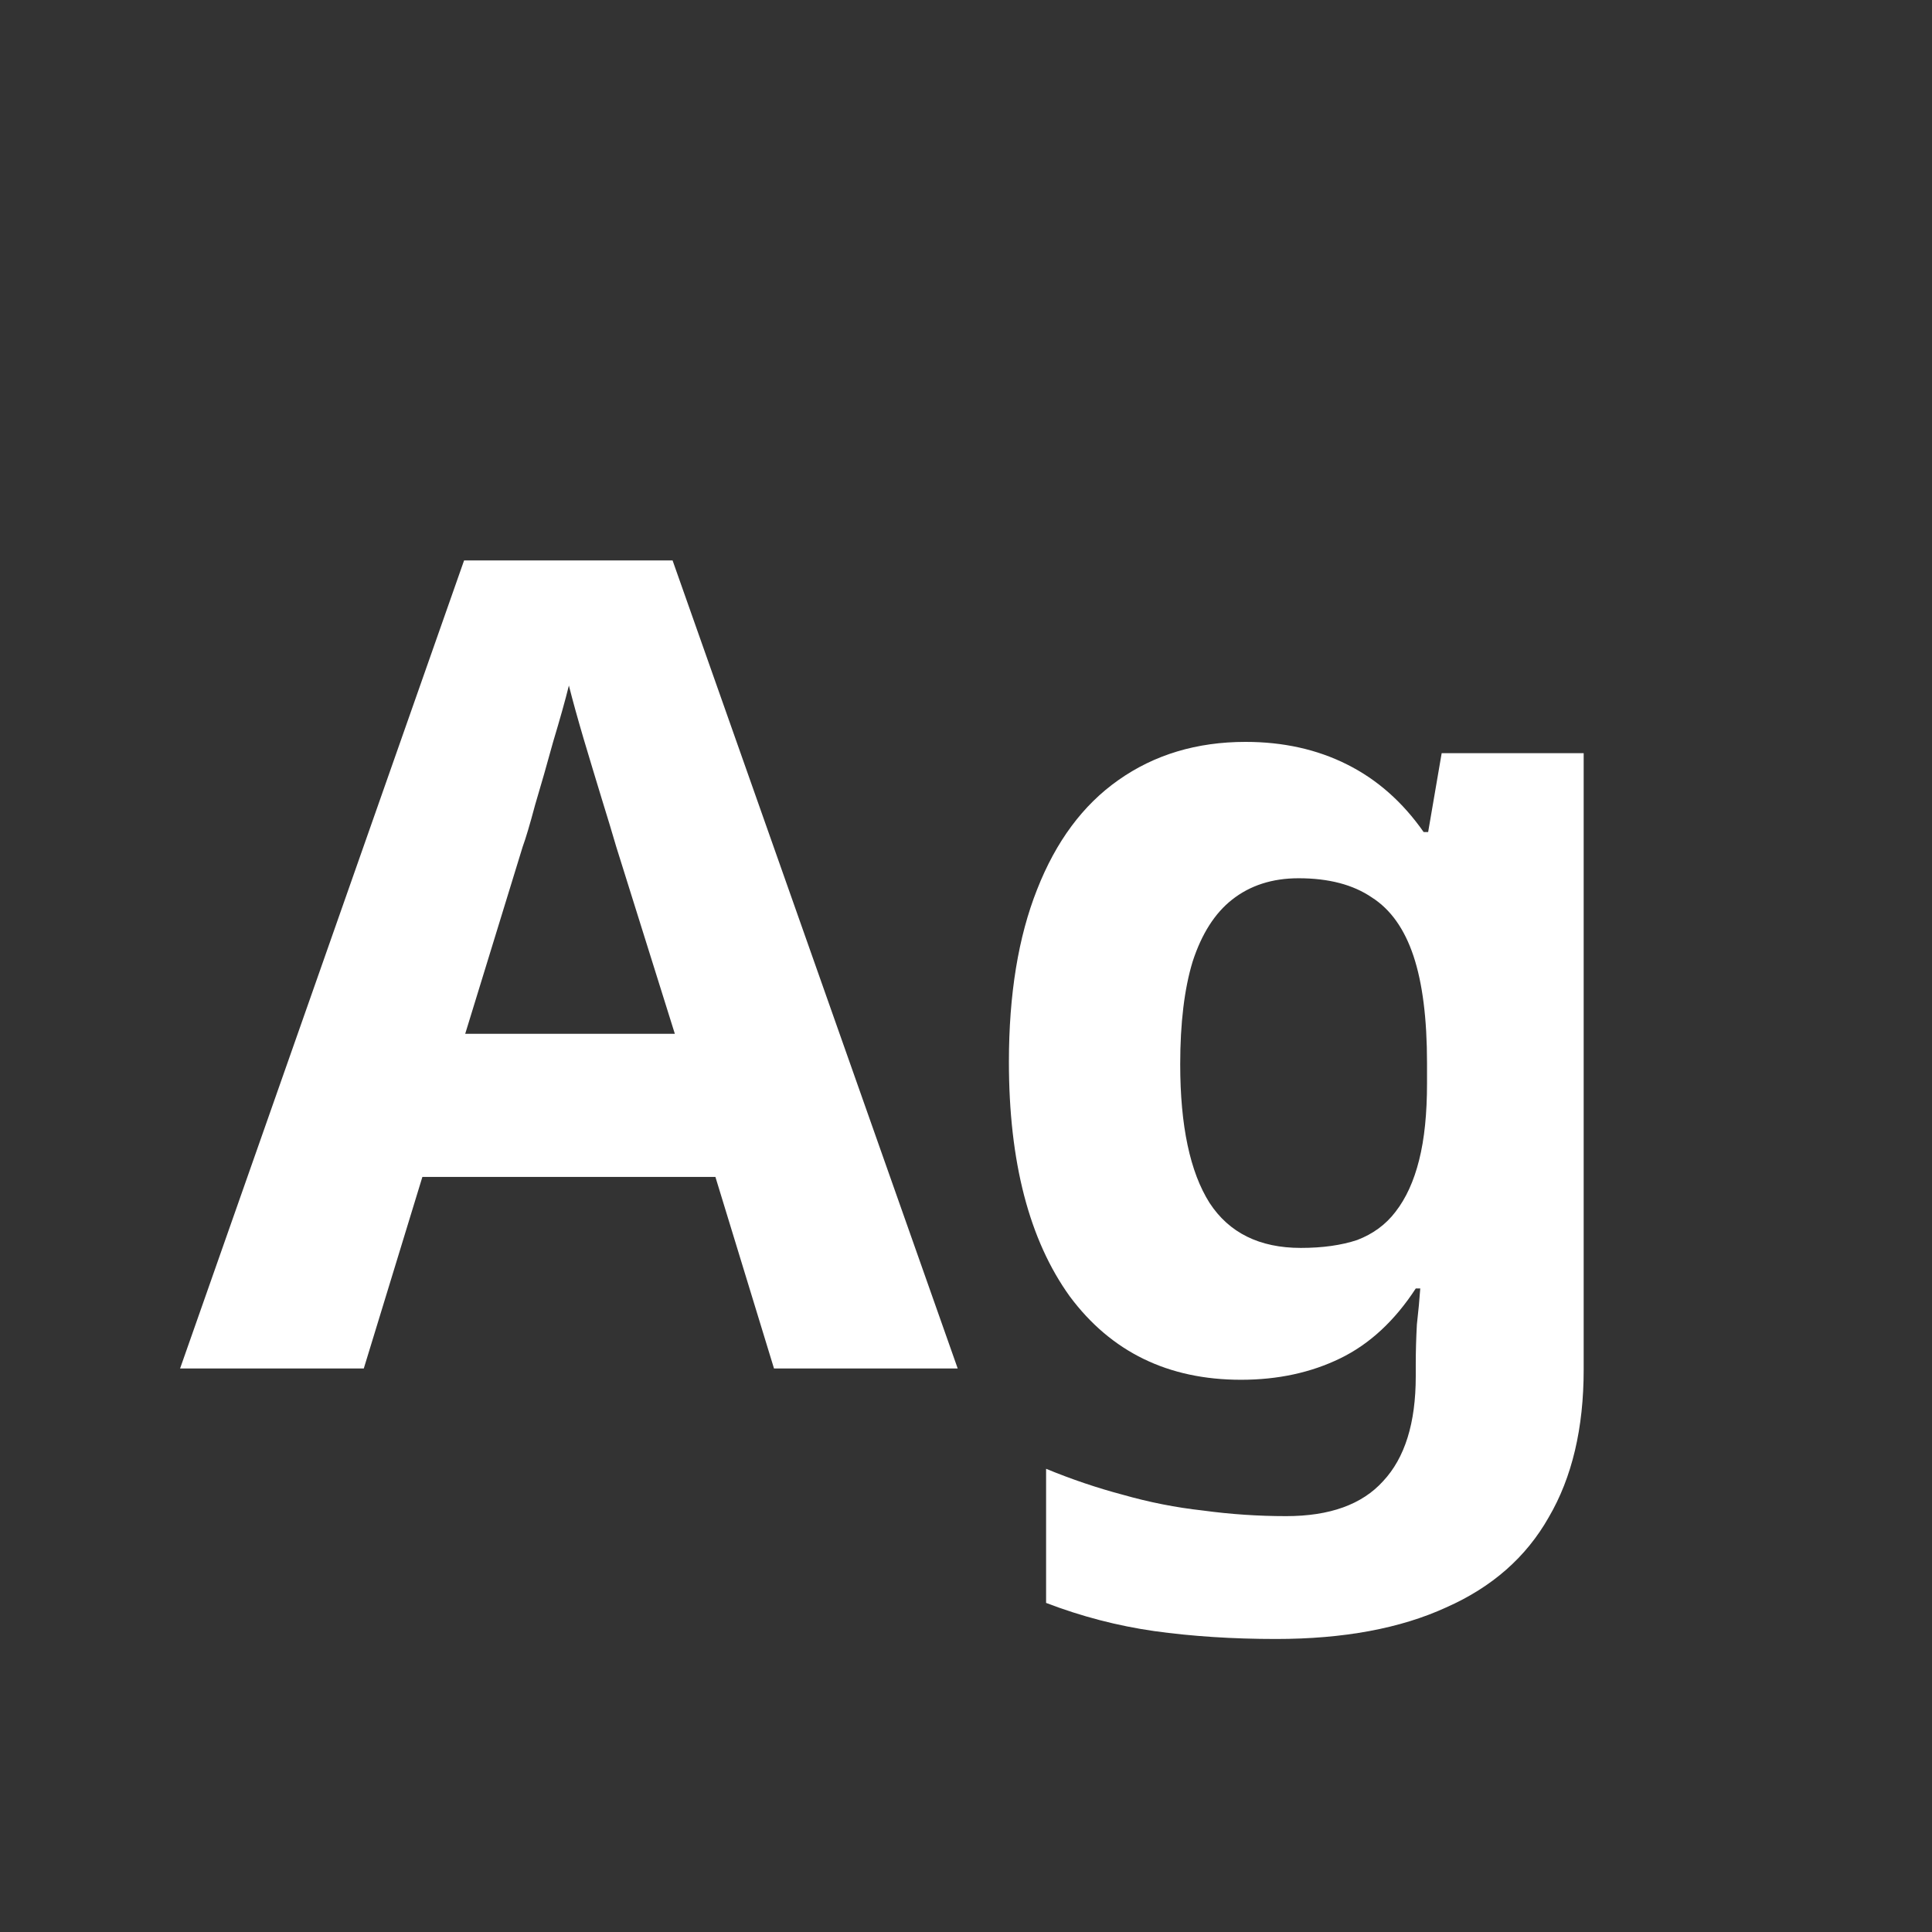 <svg width="24" height="24" viewBox="0 0 24 24" fill="none" xmlns="http://www.w3.org/2000/svg">
<rect x="0" y="0" width="24" height="24" fill="#333333" stroke="none"/>
<path d="M9.615 17L8.887 14.62H5.247L4.519 17H2.237L5.765 6.962H8.355L11.897 17H9.615ZM7.655 10.518C7.609 10.359 7.548 10.159 7.473 9.916C7.399 9.673 7.324 9.426 7.249 9.174C7.175 8.922 7.114 8.703 7.067 8.516C7.021 8.703 6.955 8.936 6.871 9.216C6.797 9.487 6.722 9.748 6.647 10C6.582 10.243 6.531 10.415 6.493 10.518L5.779 12.842H8.383L7.655 10.518ZM15.473 9.216C15.94 9.216 16.36 9.309 16.733 9.496C17.107 9.683 17.424 9.963 17.685 10.336H17.741L17.909 9.356H19.673V17.014C19.673 17.742 19.529 18.353 19.239 18.848C18.959 19.343 18.535 19.716 17.965 19.968C17.396 20.229 16.691 20.36 15.851 20.36C15.31 20.36 14.806 20.327 14.339 20.262C13.882 20.197 13.434 20.08 12.995 19.912V18.246C13.313 18.377 13.63 18.484 13.947 18.568C14.274 18.661 14.605 18.727 14.941 18.764C15.287 18.811 15.632 18.834 15.977 18.834C16.519 18.834 16.92 18.689 17.181 18.4C17.452 18.111 17.587 17.677 17.587 17.098V16.944C17.587 16.785 17.592 16.622 17.601 16.454C17.62 16.286 17.634 16.137 17.643 16.006H17.587C17.326 16.407 17.013 16.697 16.649 16.874C16.285 17.051 15.875 17.14 15.417 17.14C14.512 17.14 13.803 16.795 13.289 16.104C12.785 15.404 12.533 14.433 12.533 13.192C12.533 12.352 12.65 11.638 12.883 11.05C13.117 10.453 13.453 10 13.891 9.692C14.339 9.375 14.867 9.216 15.473 9.216ZM16.131 10.91C15.805 10.91 15.529 10.999 15.305 11.176C15.091 11.344 14.927 11.601 14.815 11.946C14.713 12.282 14.661 12.707 14.661 13.22C14.661 13.985 14.783 14.559 15.025 14.942C15.268 15.315 15.646 15.502 16.159 15.502C16.43 15.502 16.663 15.469 16.859 15.404C17.055 15.329 17.214 15.213 17.335 15.054C17.466 14.886 17.564 14.671 17.629 14.41C17.695 14.149 17.727 13.831 17.727 13.458V13.206C17.727 12.655 17.671 12.212 17.559 11.876C17.447 11.54 17.275 11.297 17.041 11.148C16.808 10.989 16.505 10.91 16.131 10.91Z" fill="white"/>
</svg>
